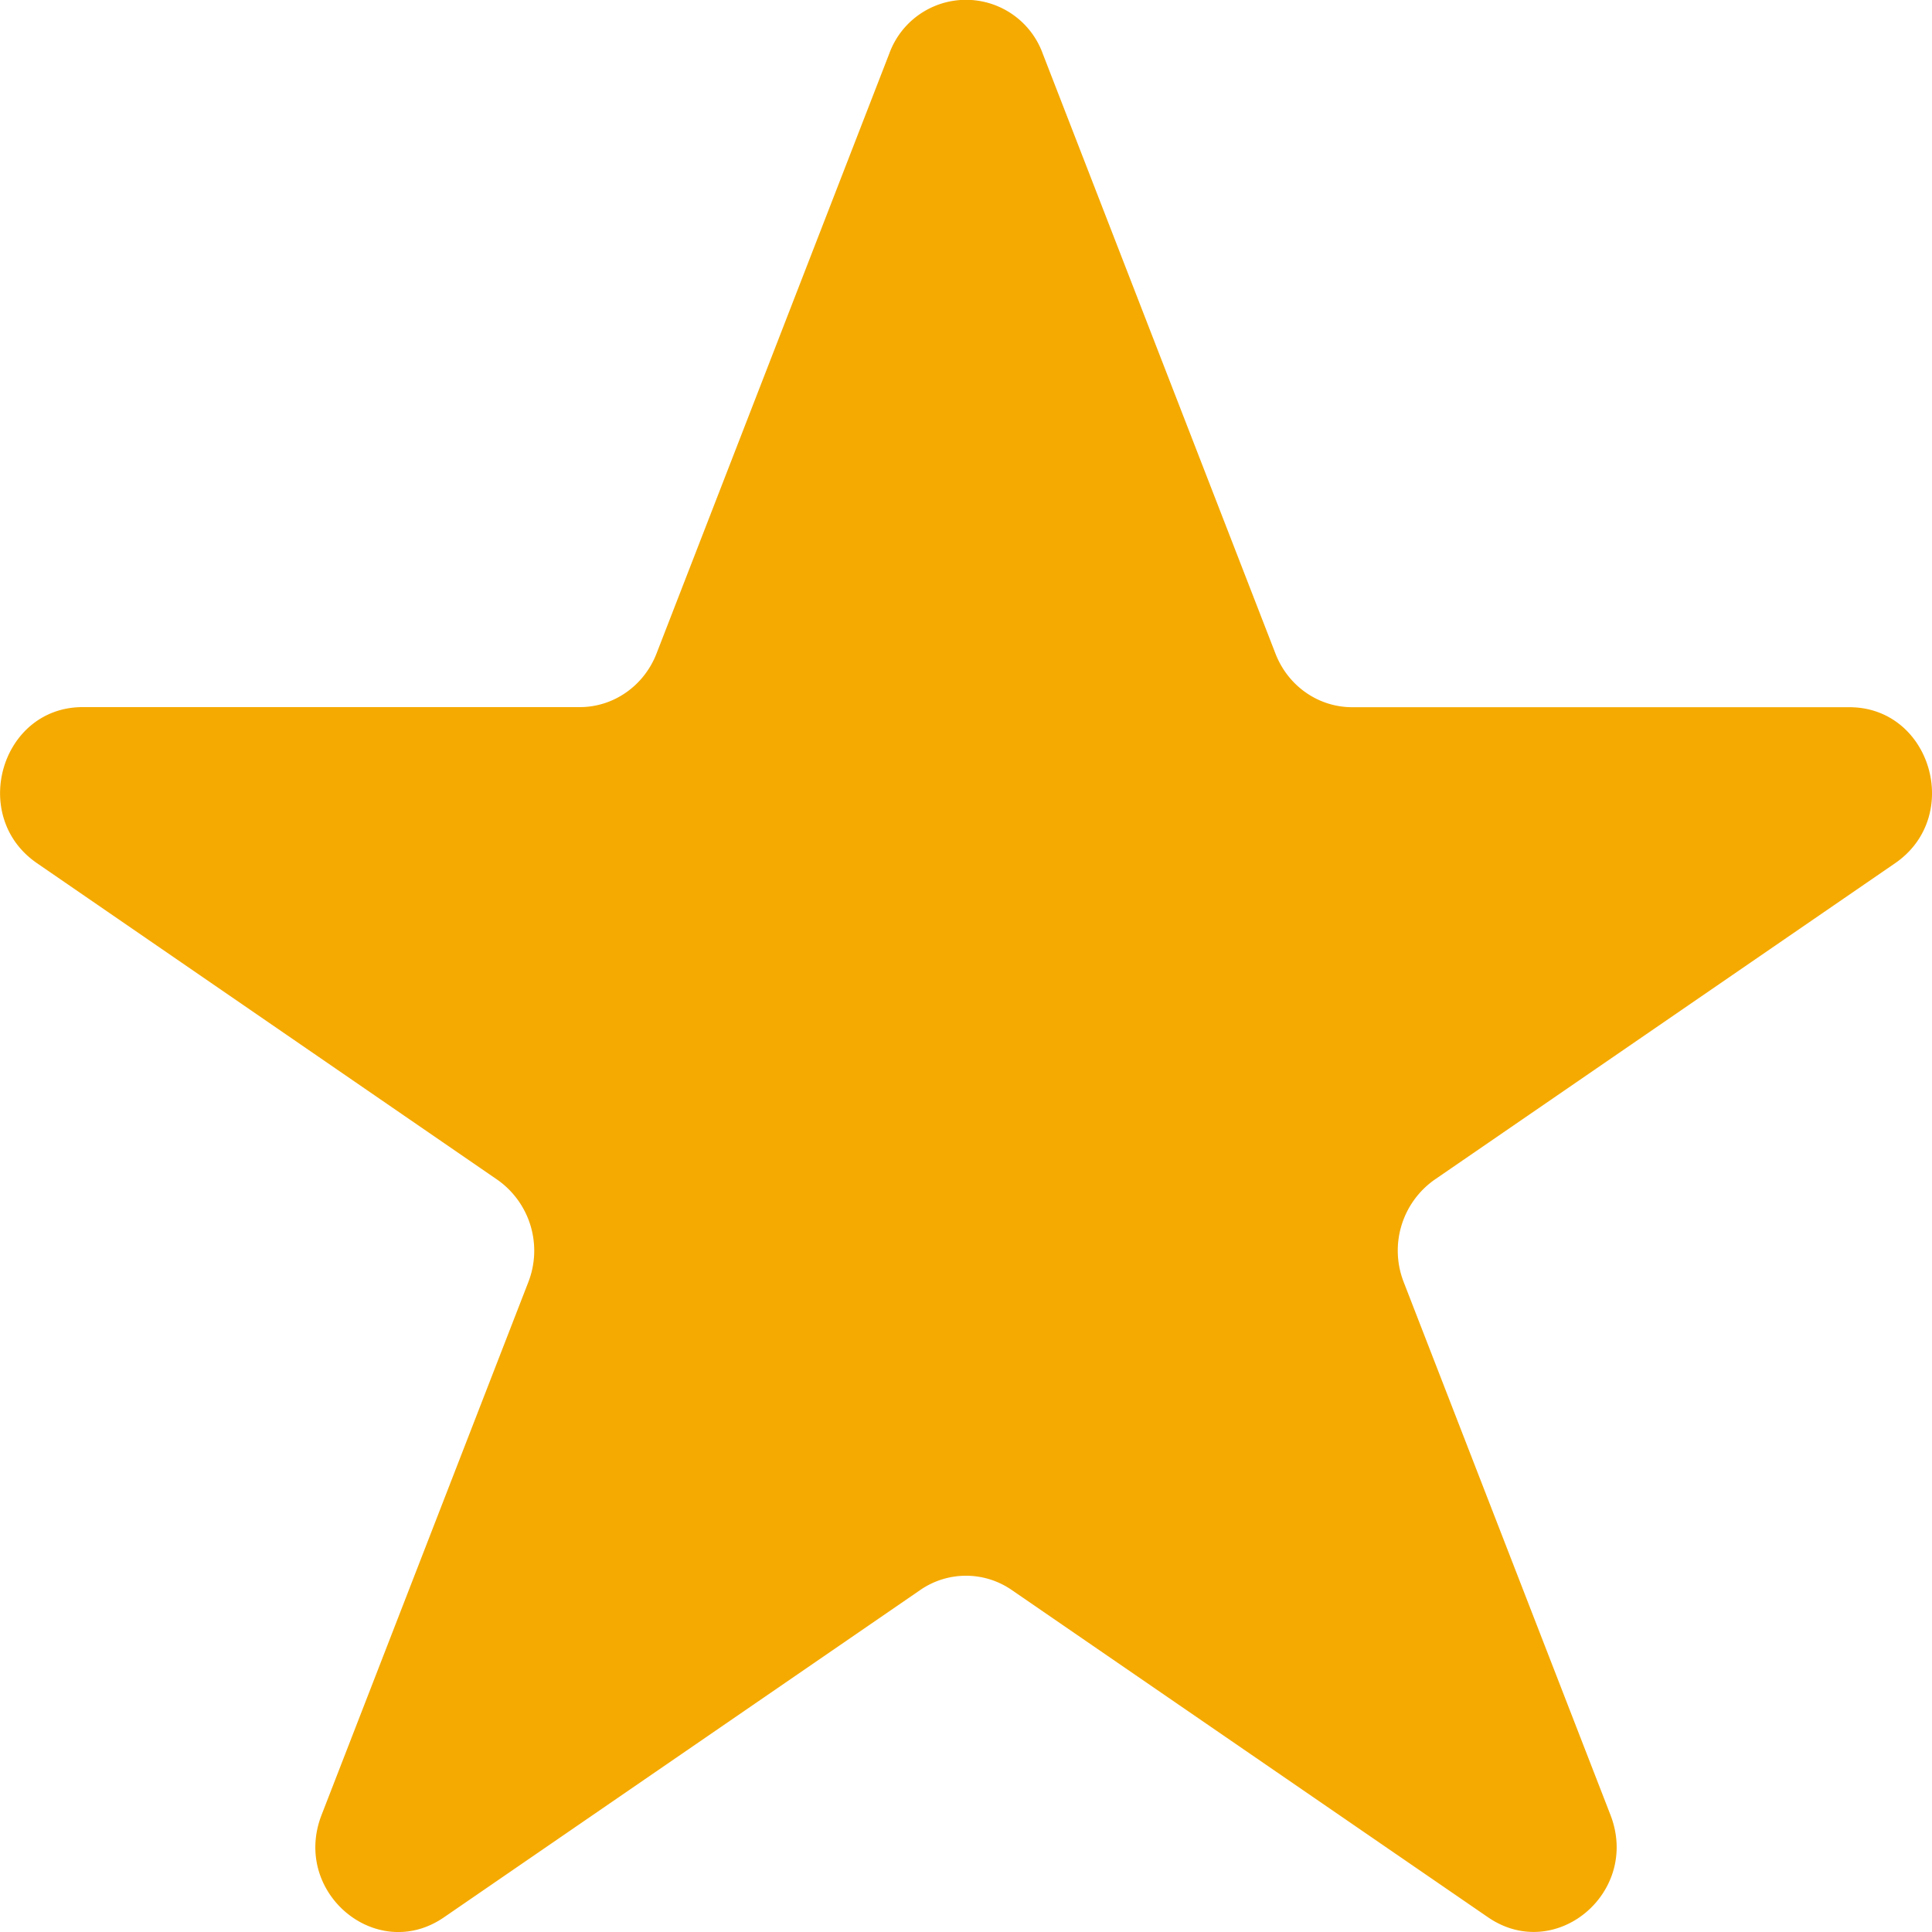 <svg width="20" height="20" viewBox="0 0 20 20" fill="none" xmlns="http://www.w3.org/2000/svg"><path fill-rule="evenodd" clip-rule="evenodd" d="M10.474 16.46a.833.833 0 00-.948 0l-4.93 3.388c-.697.48-1.579-.257-1.267-1.06l2.14-5.515a.897.897 0 00-.32-1.06L.382 8.935C-.32 8.452.011 7.32.856 7.32h5.146c.35 0 .664-.22.794-.554L9.206.554a.845.845 0 011.588 0l2.41 6.213c.13.335.444.554.794.554h5.146c.845 0 1.178 1.131.474 1.615l-4.767 3.276a.897.897 0 00-.32 1.06l2.14 5.515c.312.804-.57 1.54-1.268 1.06l-4.929-3.387z" fill="#F5AA01"/></svg>